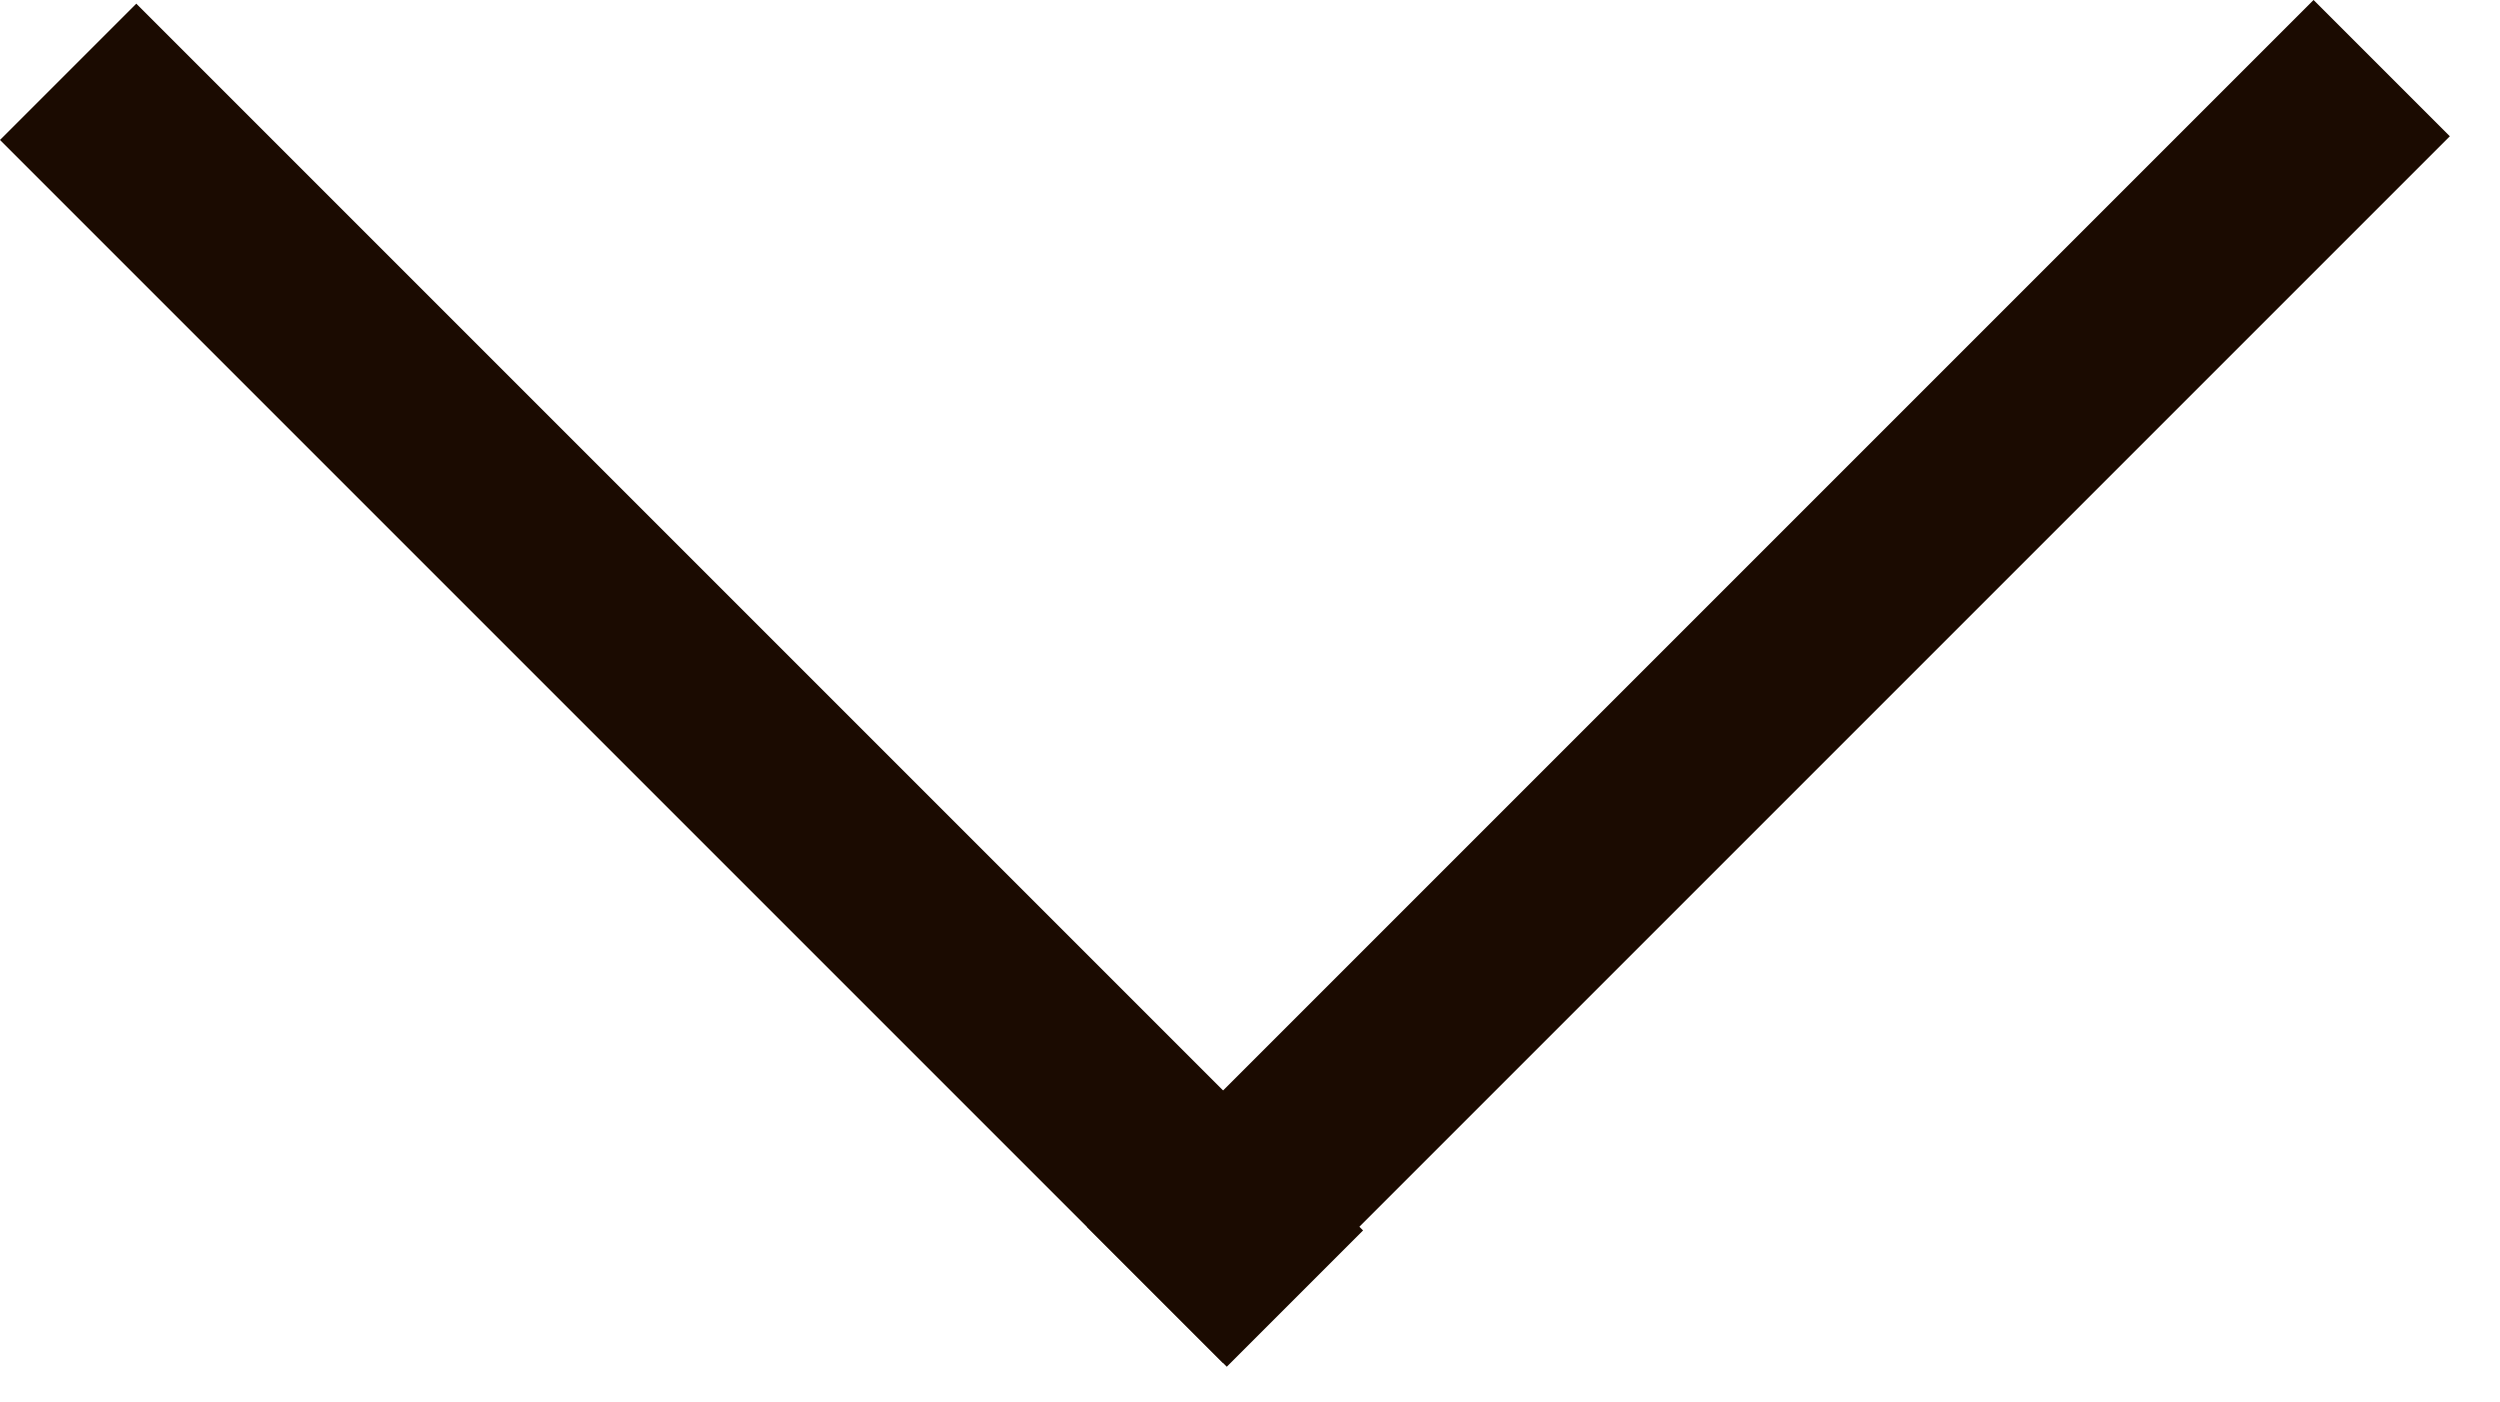 <svg width="41" height="23" viewBox="0 0 41 23" fill="none" xmlns="http://www.w3.org/2000/svg">
<rect x="2.235" y="0.06" width="28.453" height="3.161" transform="rotate(45 2.235 0.06)" fill="#1B0B01"/>
<rect x="17.823" y="20.119" width="28.453" height="3.161" transform="rotate(-45 17.823 20.119)" fill="#1B0B01"/>
</svg>

